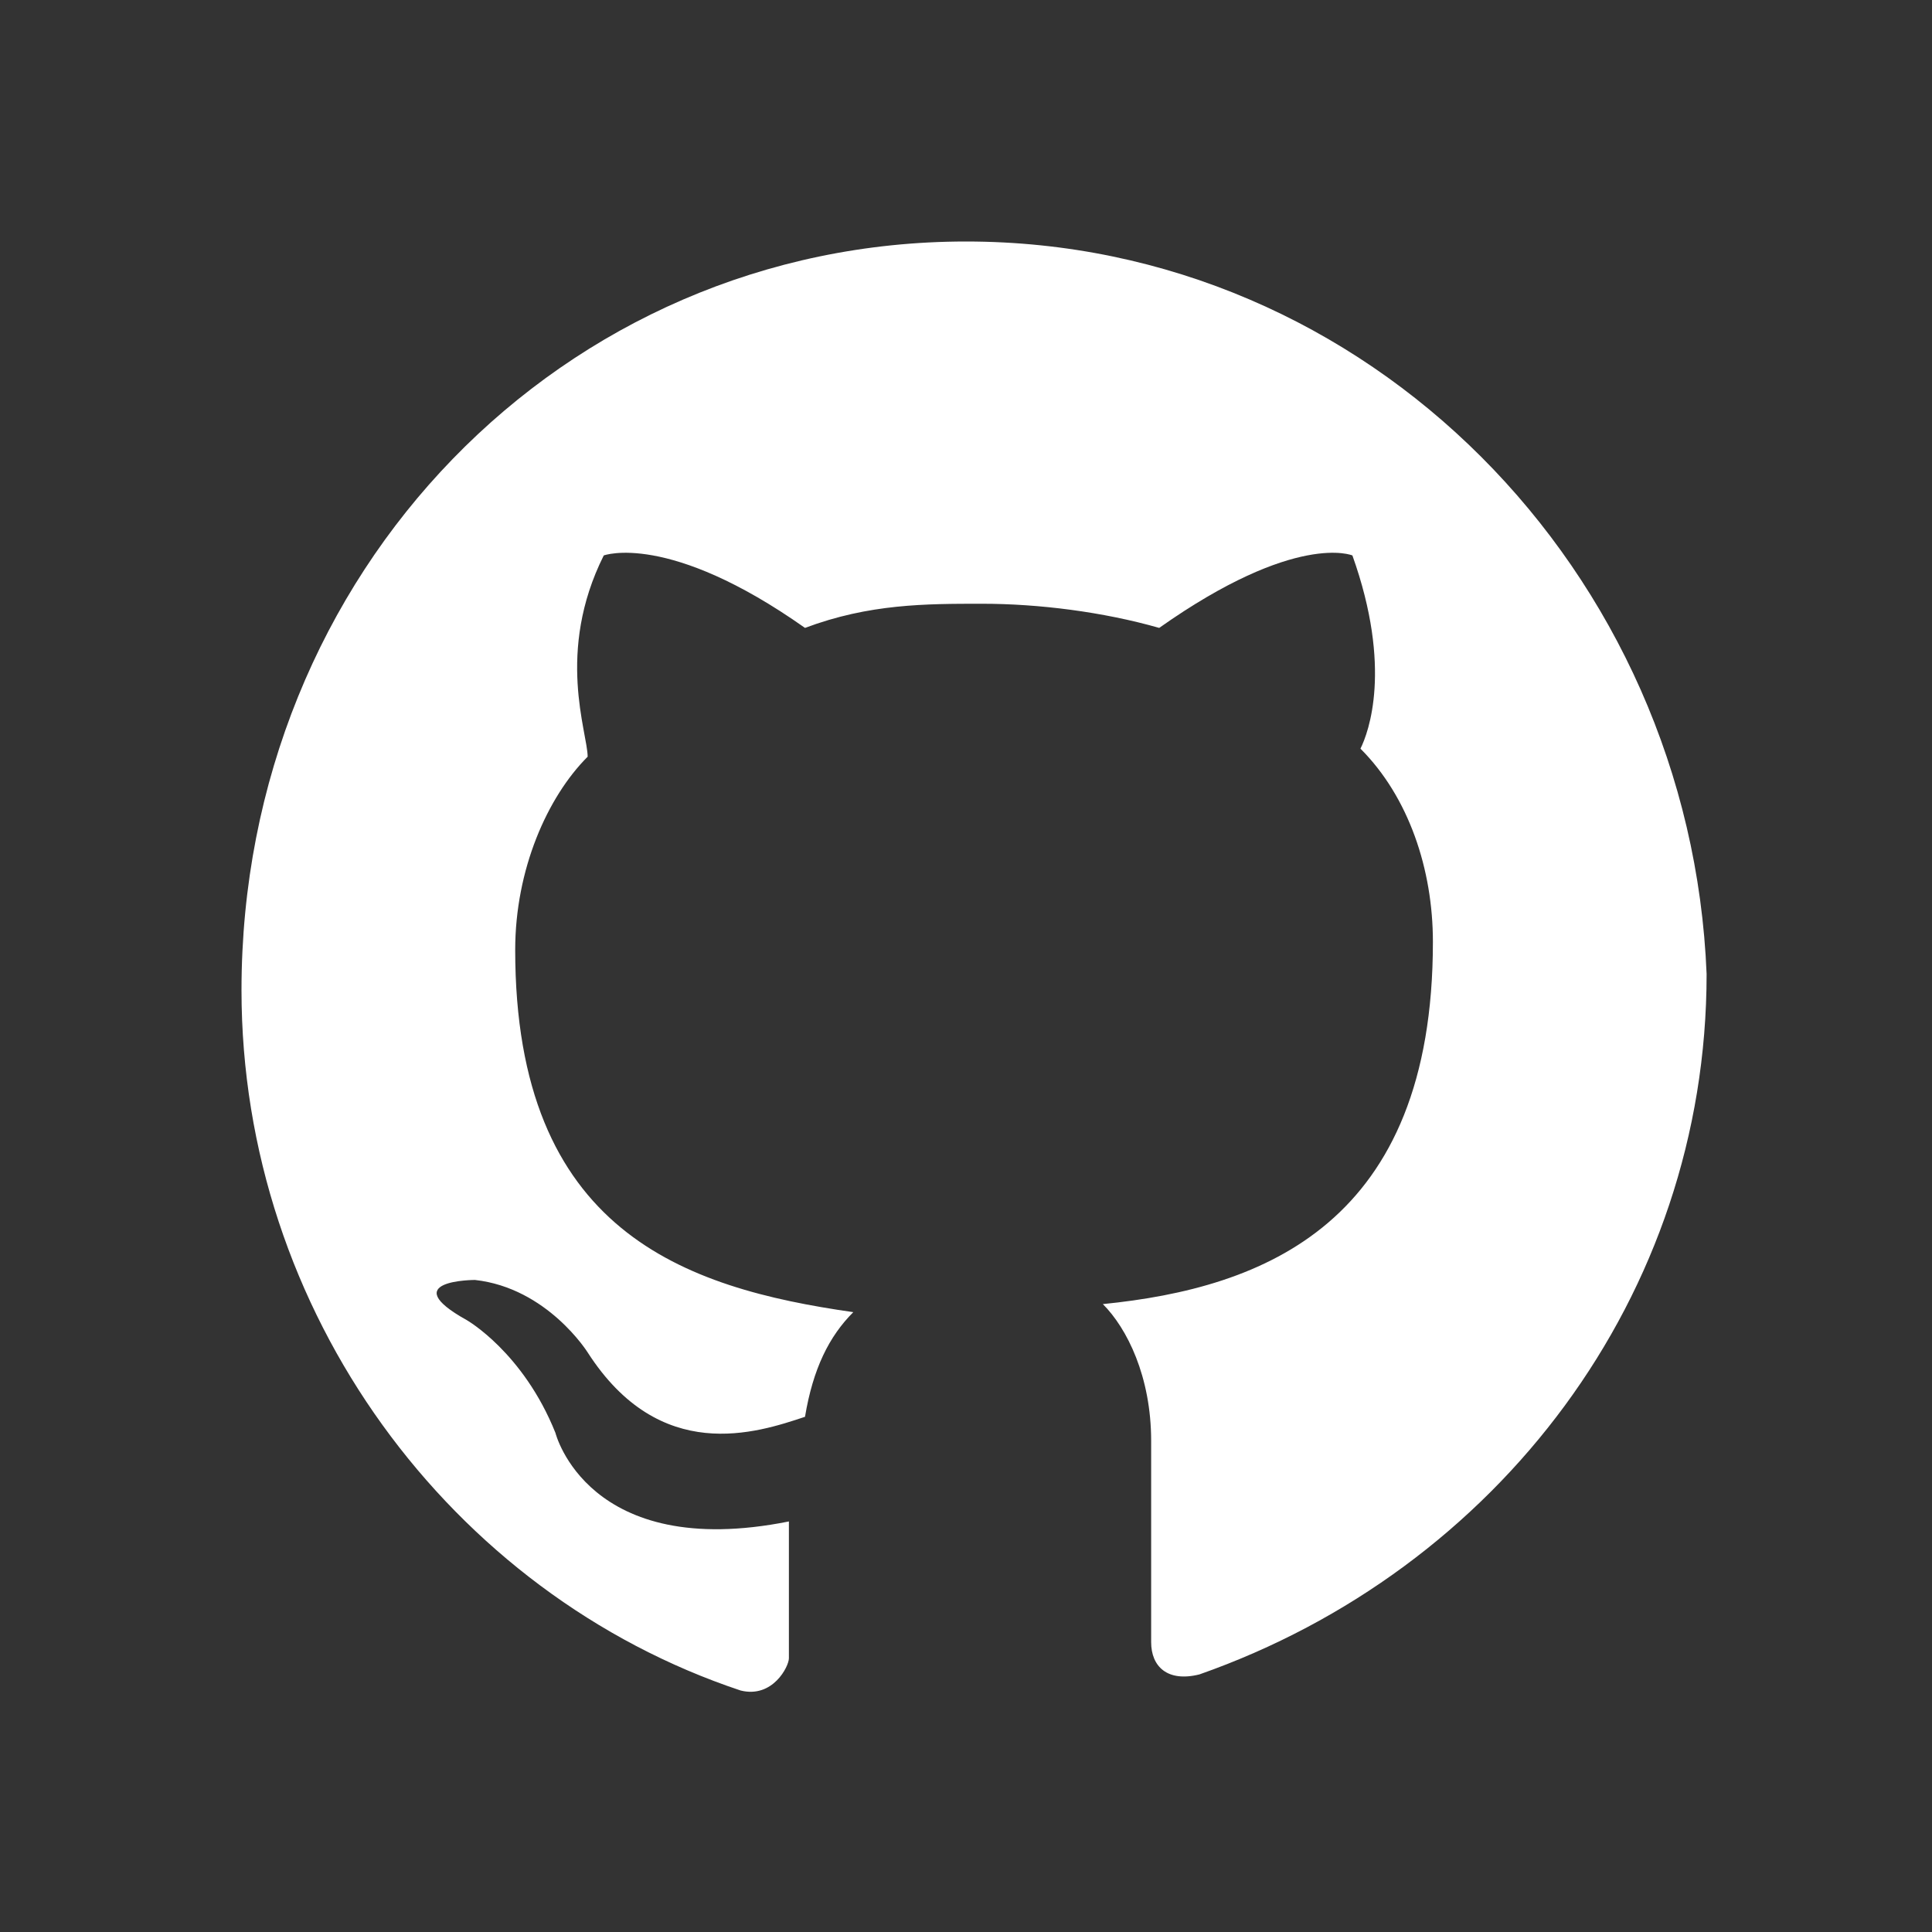 <?xml version="1.0" encoding="utf-8"?>
<!-- Generator: Adobe Illustrator 25.4.1, SVG Export Plug-In . SVG Version: 6.00 Build 0)  -->
<svg version="1.1" id="Layer_1" xmlns="http://www.w3.org/2000/svg" xmlns:xlink="http://www.w3.org/1999/xlink" x="0px" y="0px"
	 viewBox="0 0 24 24" style="enable-background:new 0 0 24 24;" xml:space="preserve">
<rect x="0" y="0" width="24" height="24" fill="#333333" stroke="none"/>
<style type="text/css">
	.st0{fill:#FFFFFF;}
</style>
<path class="st0" d="M12,3c-5,0-9,4.1-9,9.3c0,4,2.6,7.5,6.2,8.7c0.4,0.1,0.6-0.3,0.6-0.4v-1.7c-2.5,0.5-2.9-1.1-2.9-1.1
	c-0.4-1-1.1-1.4-1.1-1.4c-0.9-0.5,0.1-0.5,0.1-0.5c0.9,0.1,1.4,0.9,1.4,0.9c0.9,1.4,2.1,1,2.7,0.8c0.1-0.6,0.3-1,0.6-1.3
	c-2.1-0.3-4.2-1-4.2-4.5c0-1,0.4-1.9,0.9-2.4c0-0.3-0.4-1.3,0.2-2.5c0,0,0.8-0.3,2.5,0.9c0.8-0.3,1.5-0.3,2.2-0.3s1.5,0.1,2.2,0.3
	c1.7-1.2,2.4-0.9,2.4-0.9c0.5,1.4,0.2,2.2,0.1,2.4c0.6,0.6,0.9,1.5,0.9,2.4c0,3.5-2.1,4.3-4.1,4.5c0.3,0.3,0.6,0.9,0.6,1.7v2.5
	c0,0.3,0.2,0.5,0.6,0.4c3.7-1.3,6.3-4.7,6.3-8.7C21,7.1,17,3,12,3z"/>
</svg>
